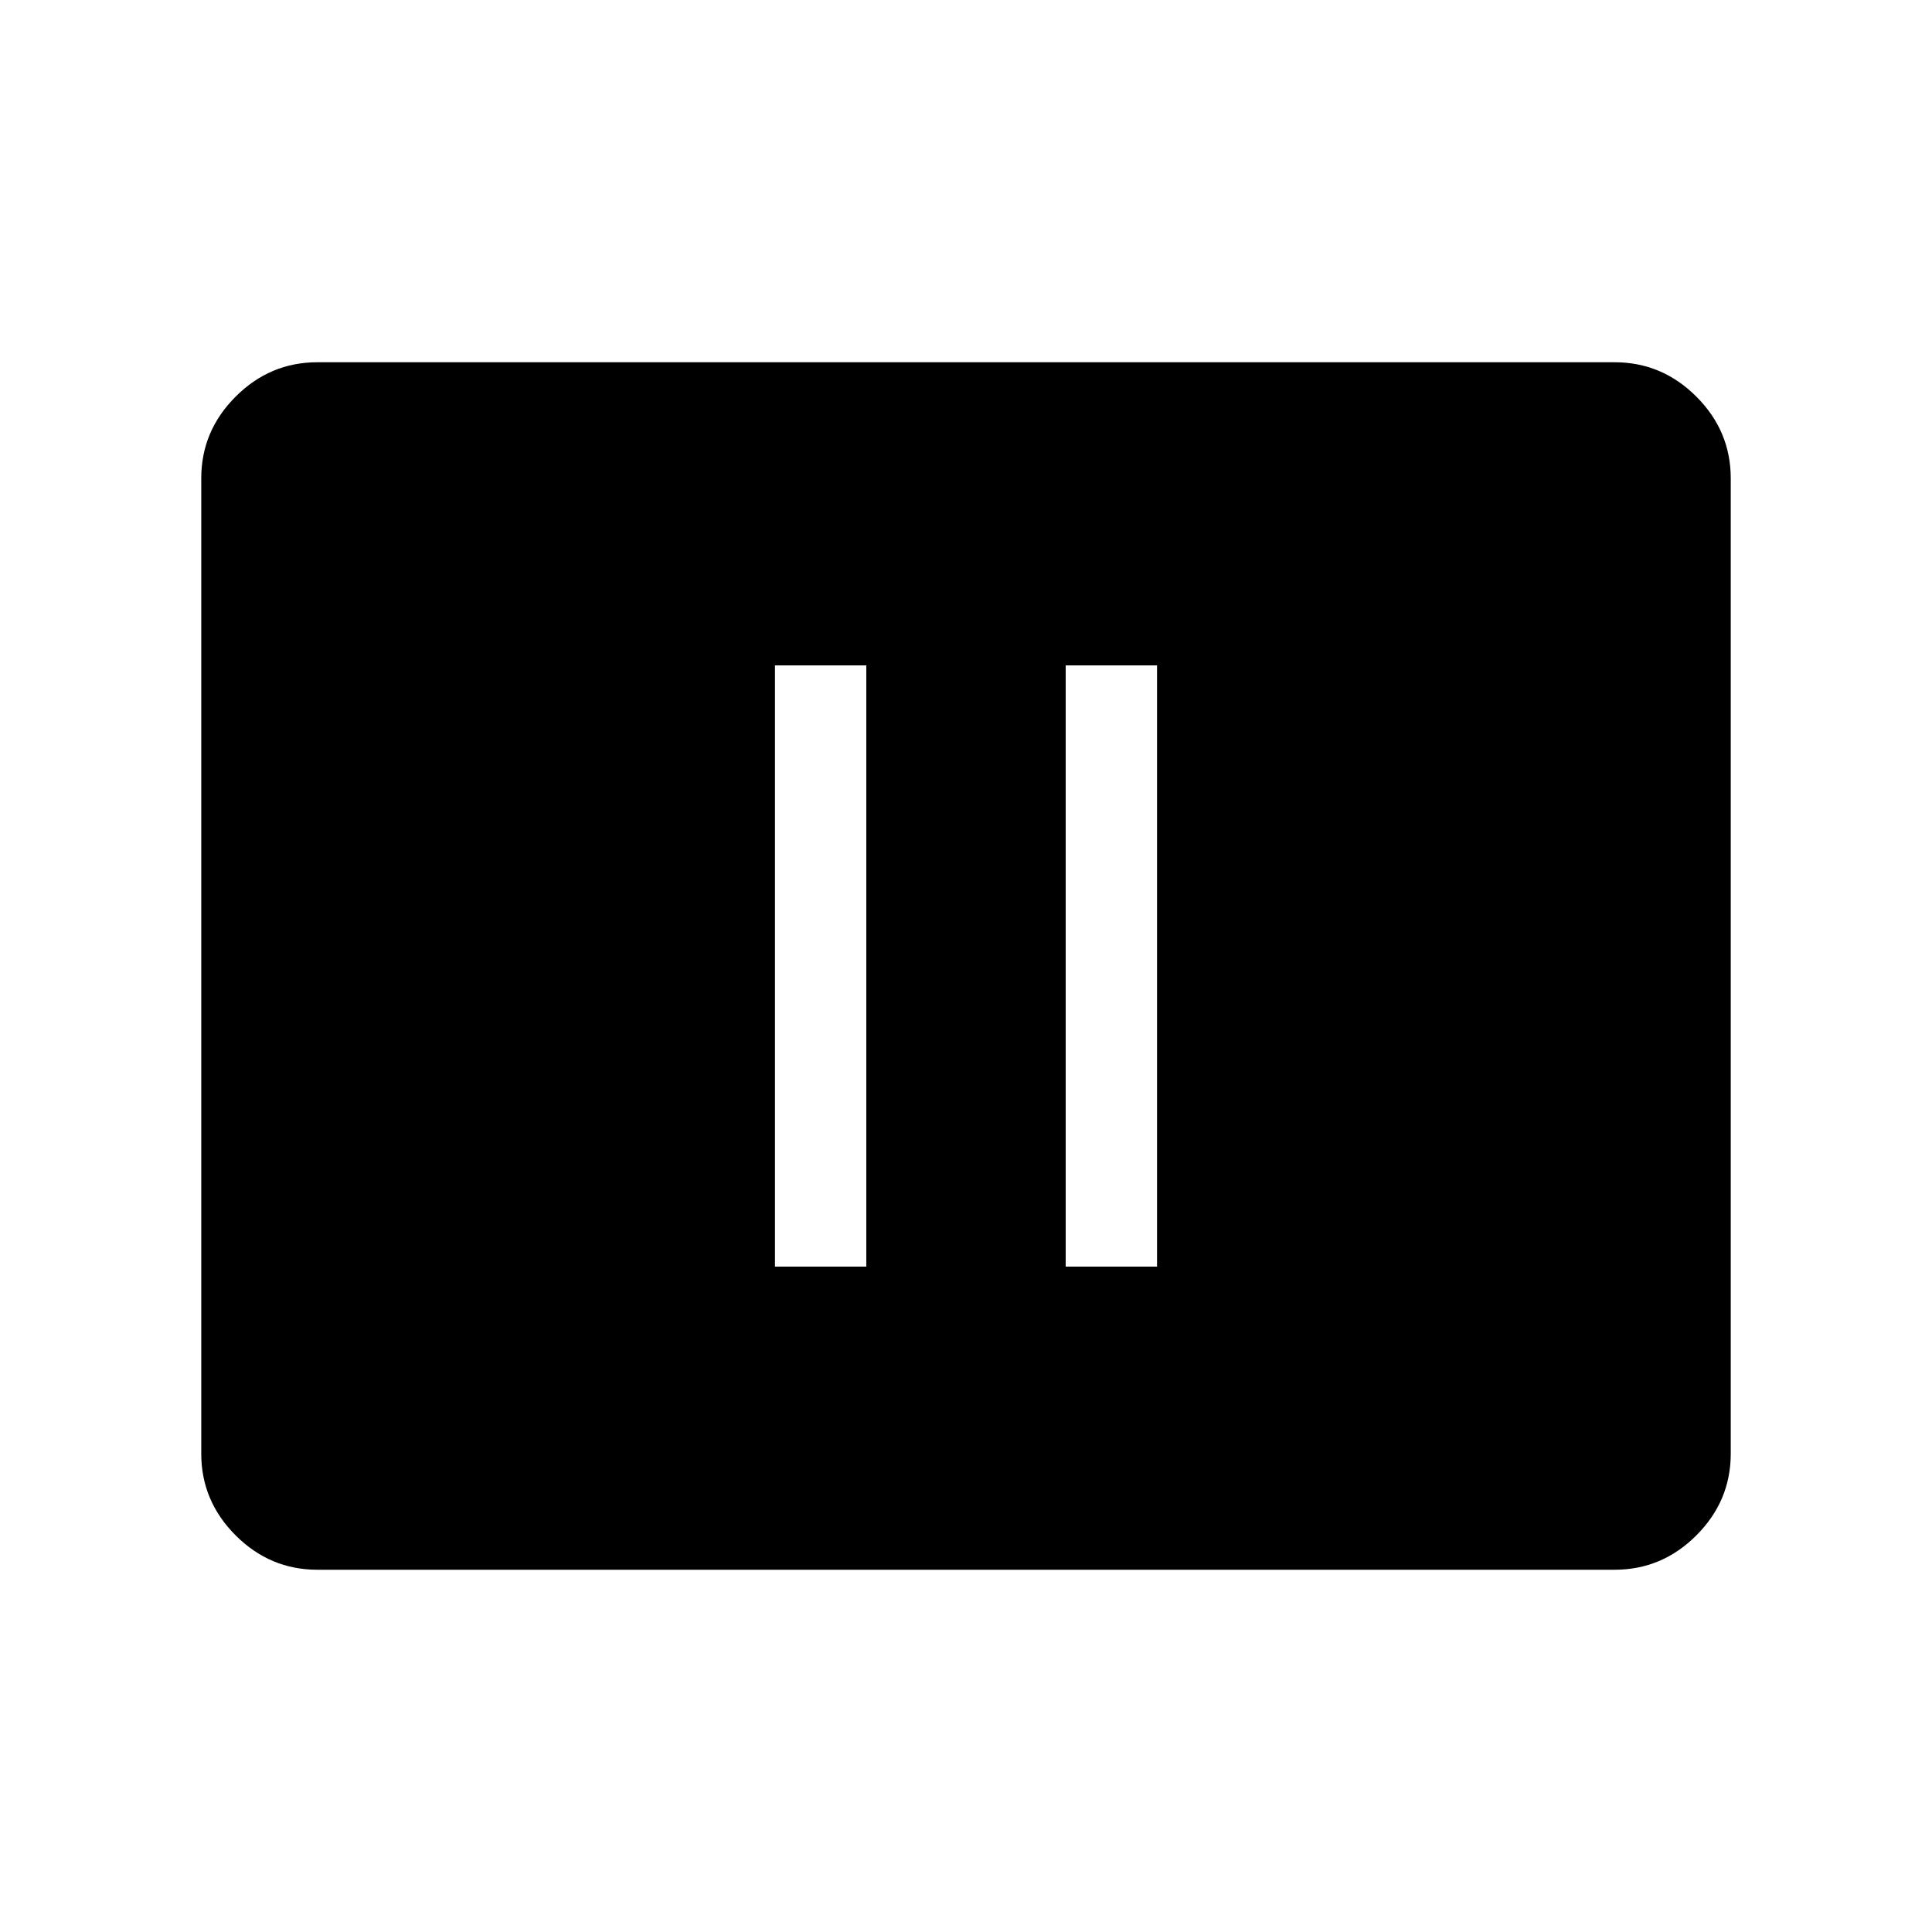 <svg xmlns="http://www.w3.org/2000/svg" width="48" height="48" viewBox="0 -960 960 960"><path d="M385.078-330.616h45.383v-298.768h-45.383v298.768Zm144.461 0h45.383v-298.768h-45.383v298.768ZM157.694-180.001q-23.529 0-40.611-17.082-17.082-17.082-17.082-40.611v-484.612q0-23.529 17.082-40.611 17.082-17.082 40.611-17.082h644.612q23.529 0 40.611 17.082 17.082 17.082 17.082 40.611v484.612q0 23.529-17.082 40.611-17.082 17.082-40.611 17.082H157.694Z"/></svg>
